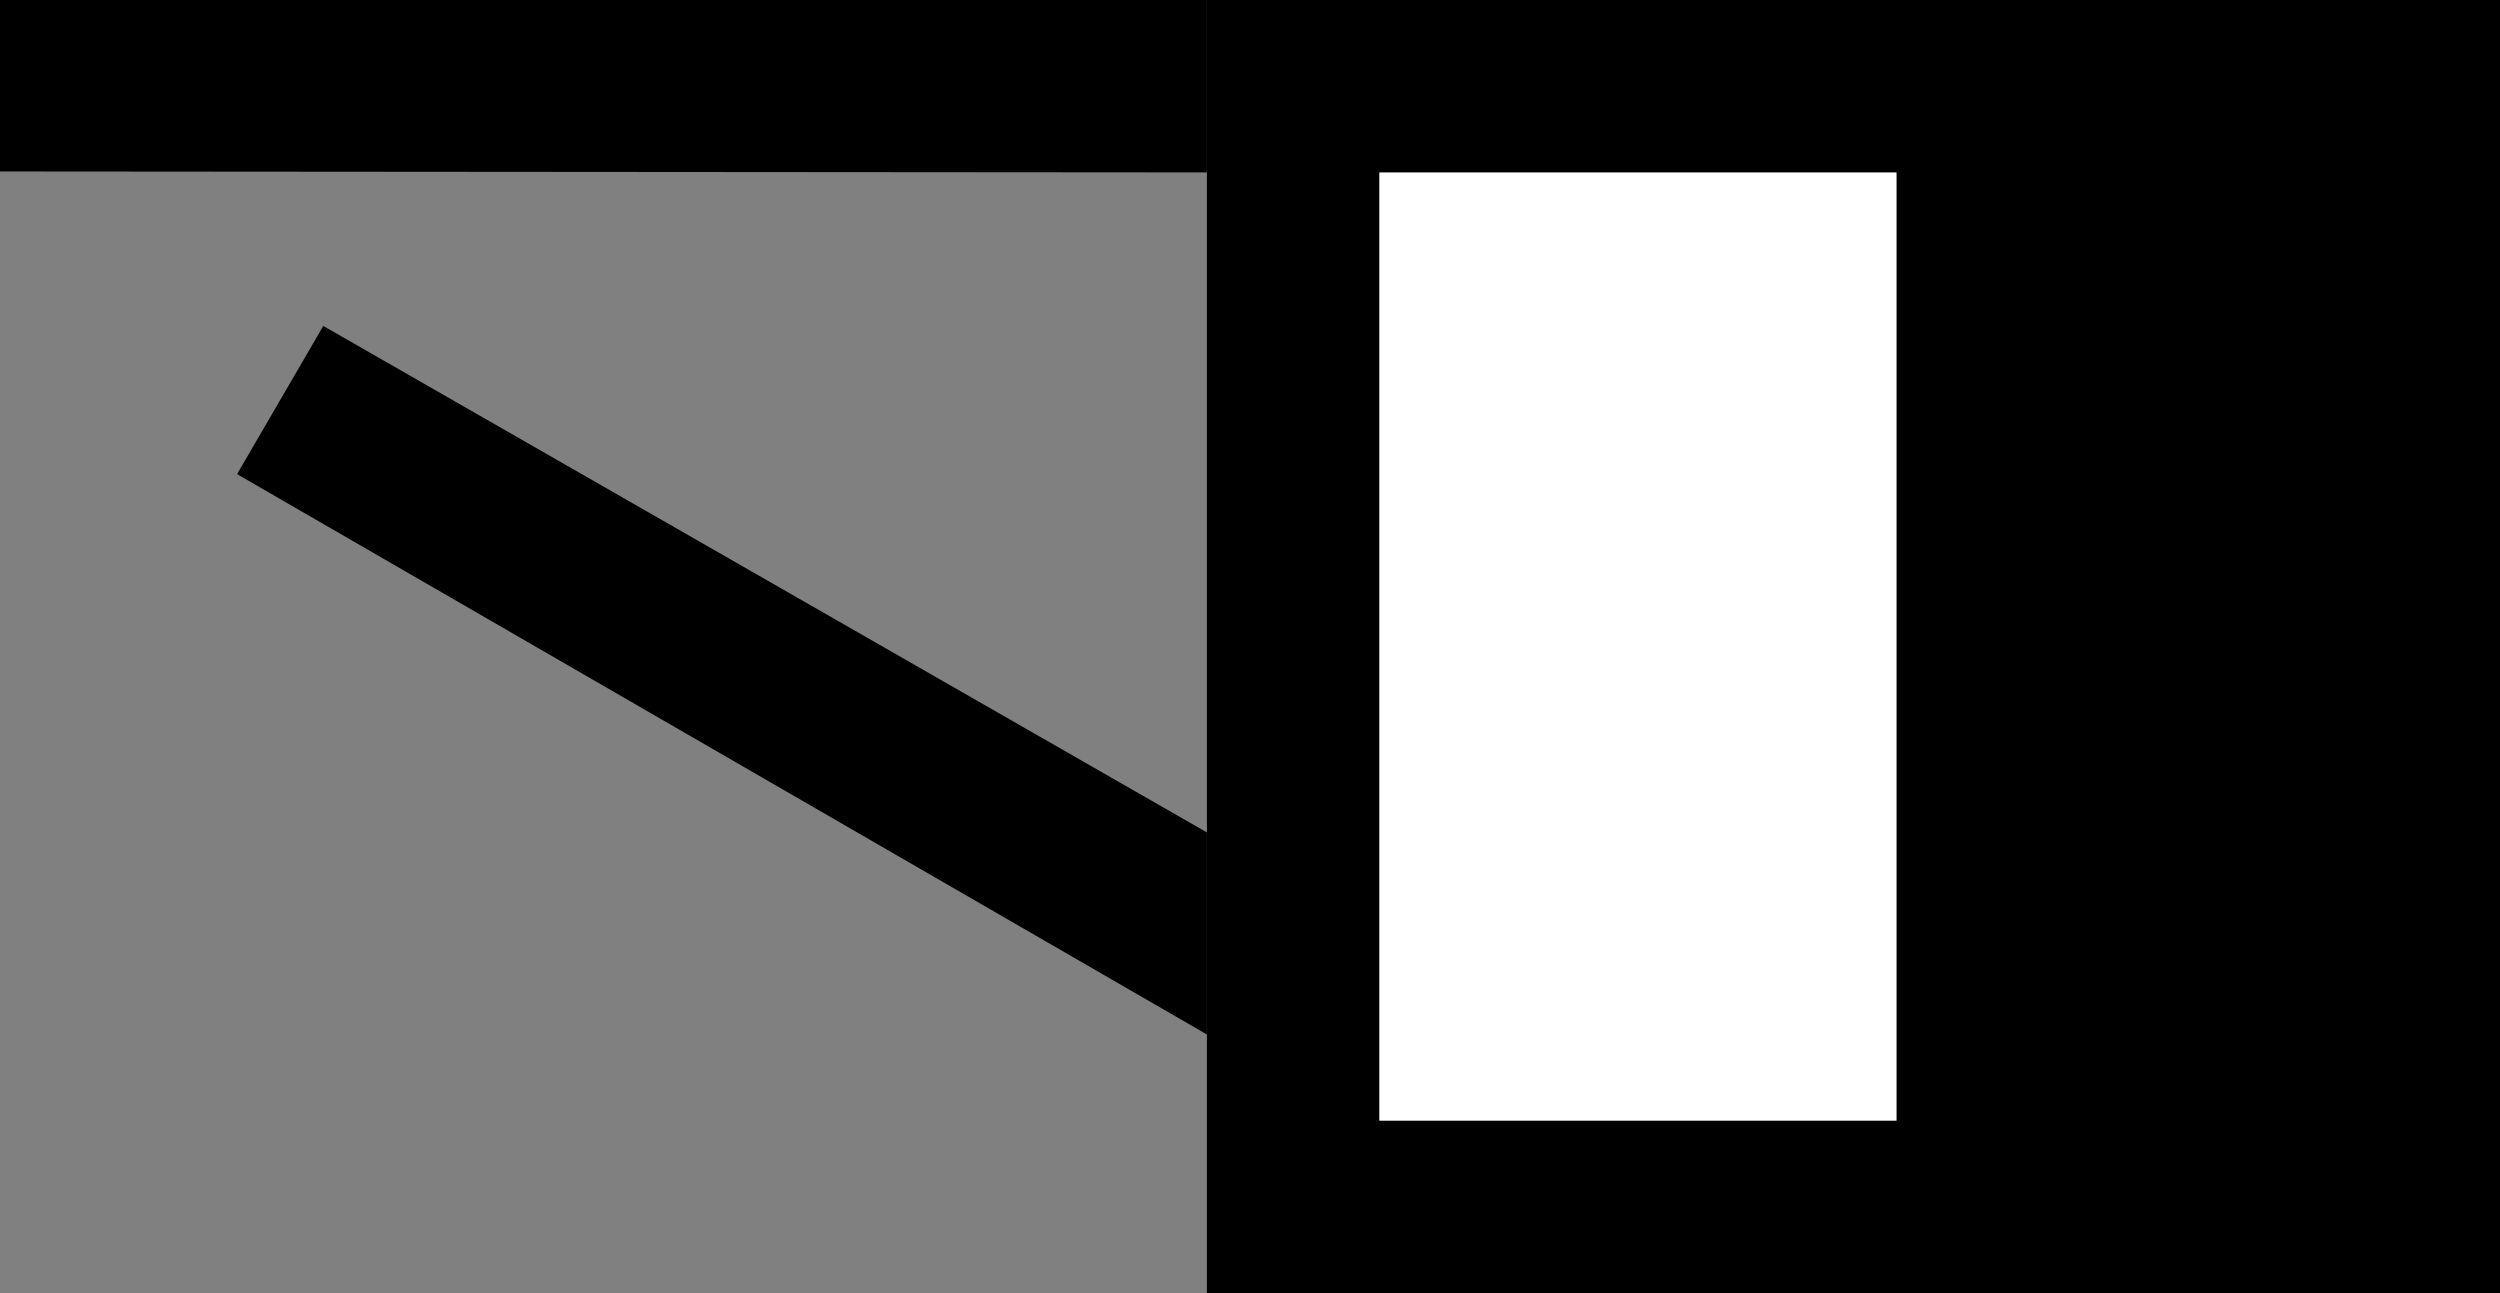 <svg xmlns="http://www.w3.org/2000/svg" width="29" height="15" version="1.0"><rect width="100%" height="100%" fill="#808080" stroke="none"/><path d="M14 0h15v15H14z"/><path fill="#fff" d="M16 2h6v11h-6z"/><path d="M0 0v1.989L14 2V0H0zM3.75 3.781l-1 1.719L14 12V9.656L3.75 3.781z"/></svg>